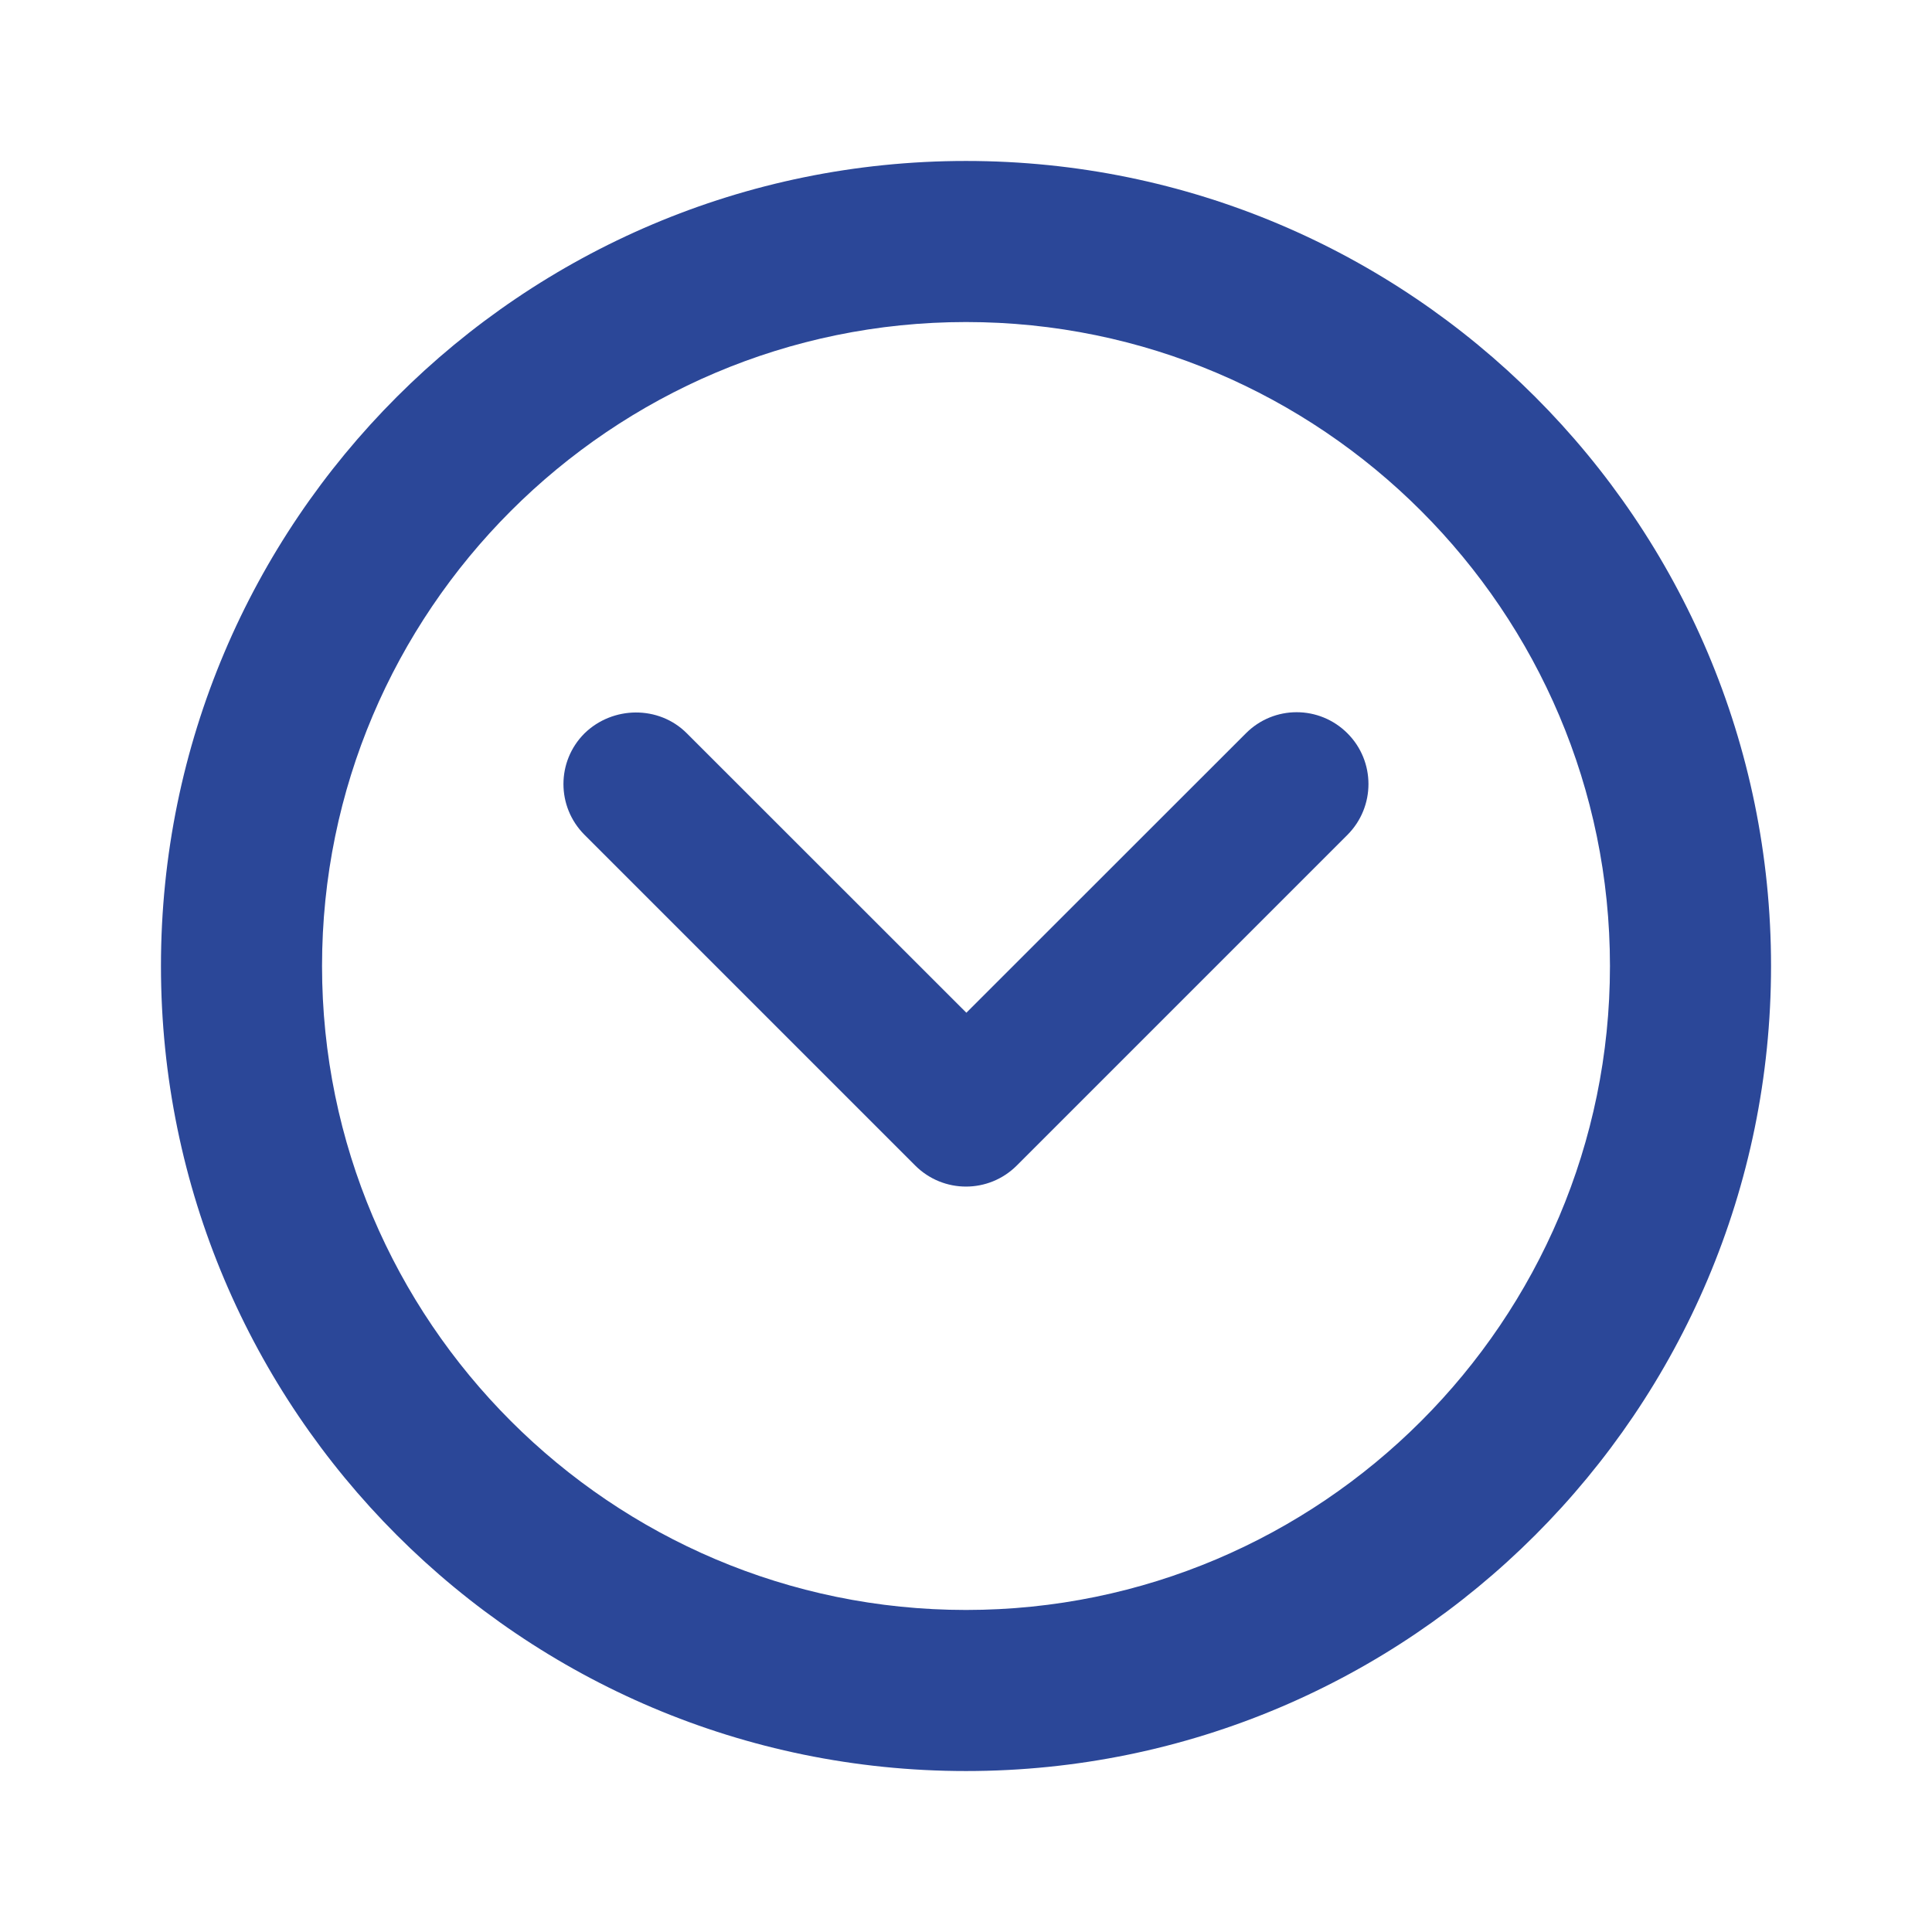 <svg width="16" height="16" viewBox="0 0 16 16" fill="none" xmlns="http://www.w3.org/2000/svg">
<path fill-rule="evenodd" clip-rule="evenodd" d="M13.333 8C13.333 5.06 10.94 2.667 8 2.667C5.06 2.667 2.667 5.06 2.667 8C2.667 10.94 5.06 13.333 8 13.333C10.94 13.333 13.333 10.94 13.333 8ZM1.333 8C1.333 4.32 4.32 1.333 8 1.333C11.68 1.333 14.667 4.32 14.667 8C14.667 11.68 11.68 14.667 8 14.667C4.32 14.667 1.333 11.68 1.333 8ZM8.003 8.387L5.688 6.073C5.456 5.84 5.074 5.846 4.841 6.073C4.608 6.305 4.608 6.681 4.841 6.914L7.579 9.652C7.812 9.885 8.188 9.885 8.421 9.652L11.159 6.914C11.391 6.681 11.391 6.305 11.159 6.073C10.926 5.84 10.55 5.84 10.318 6.073L8.003 8.387Z" fill="#2B4798"/>
</svg>
